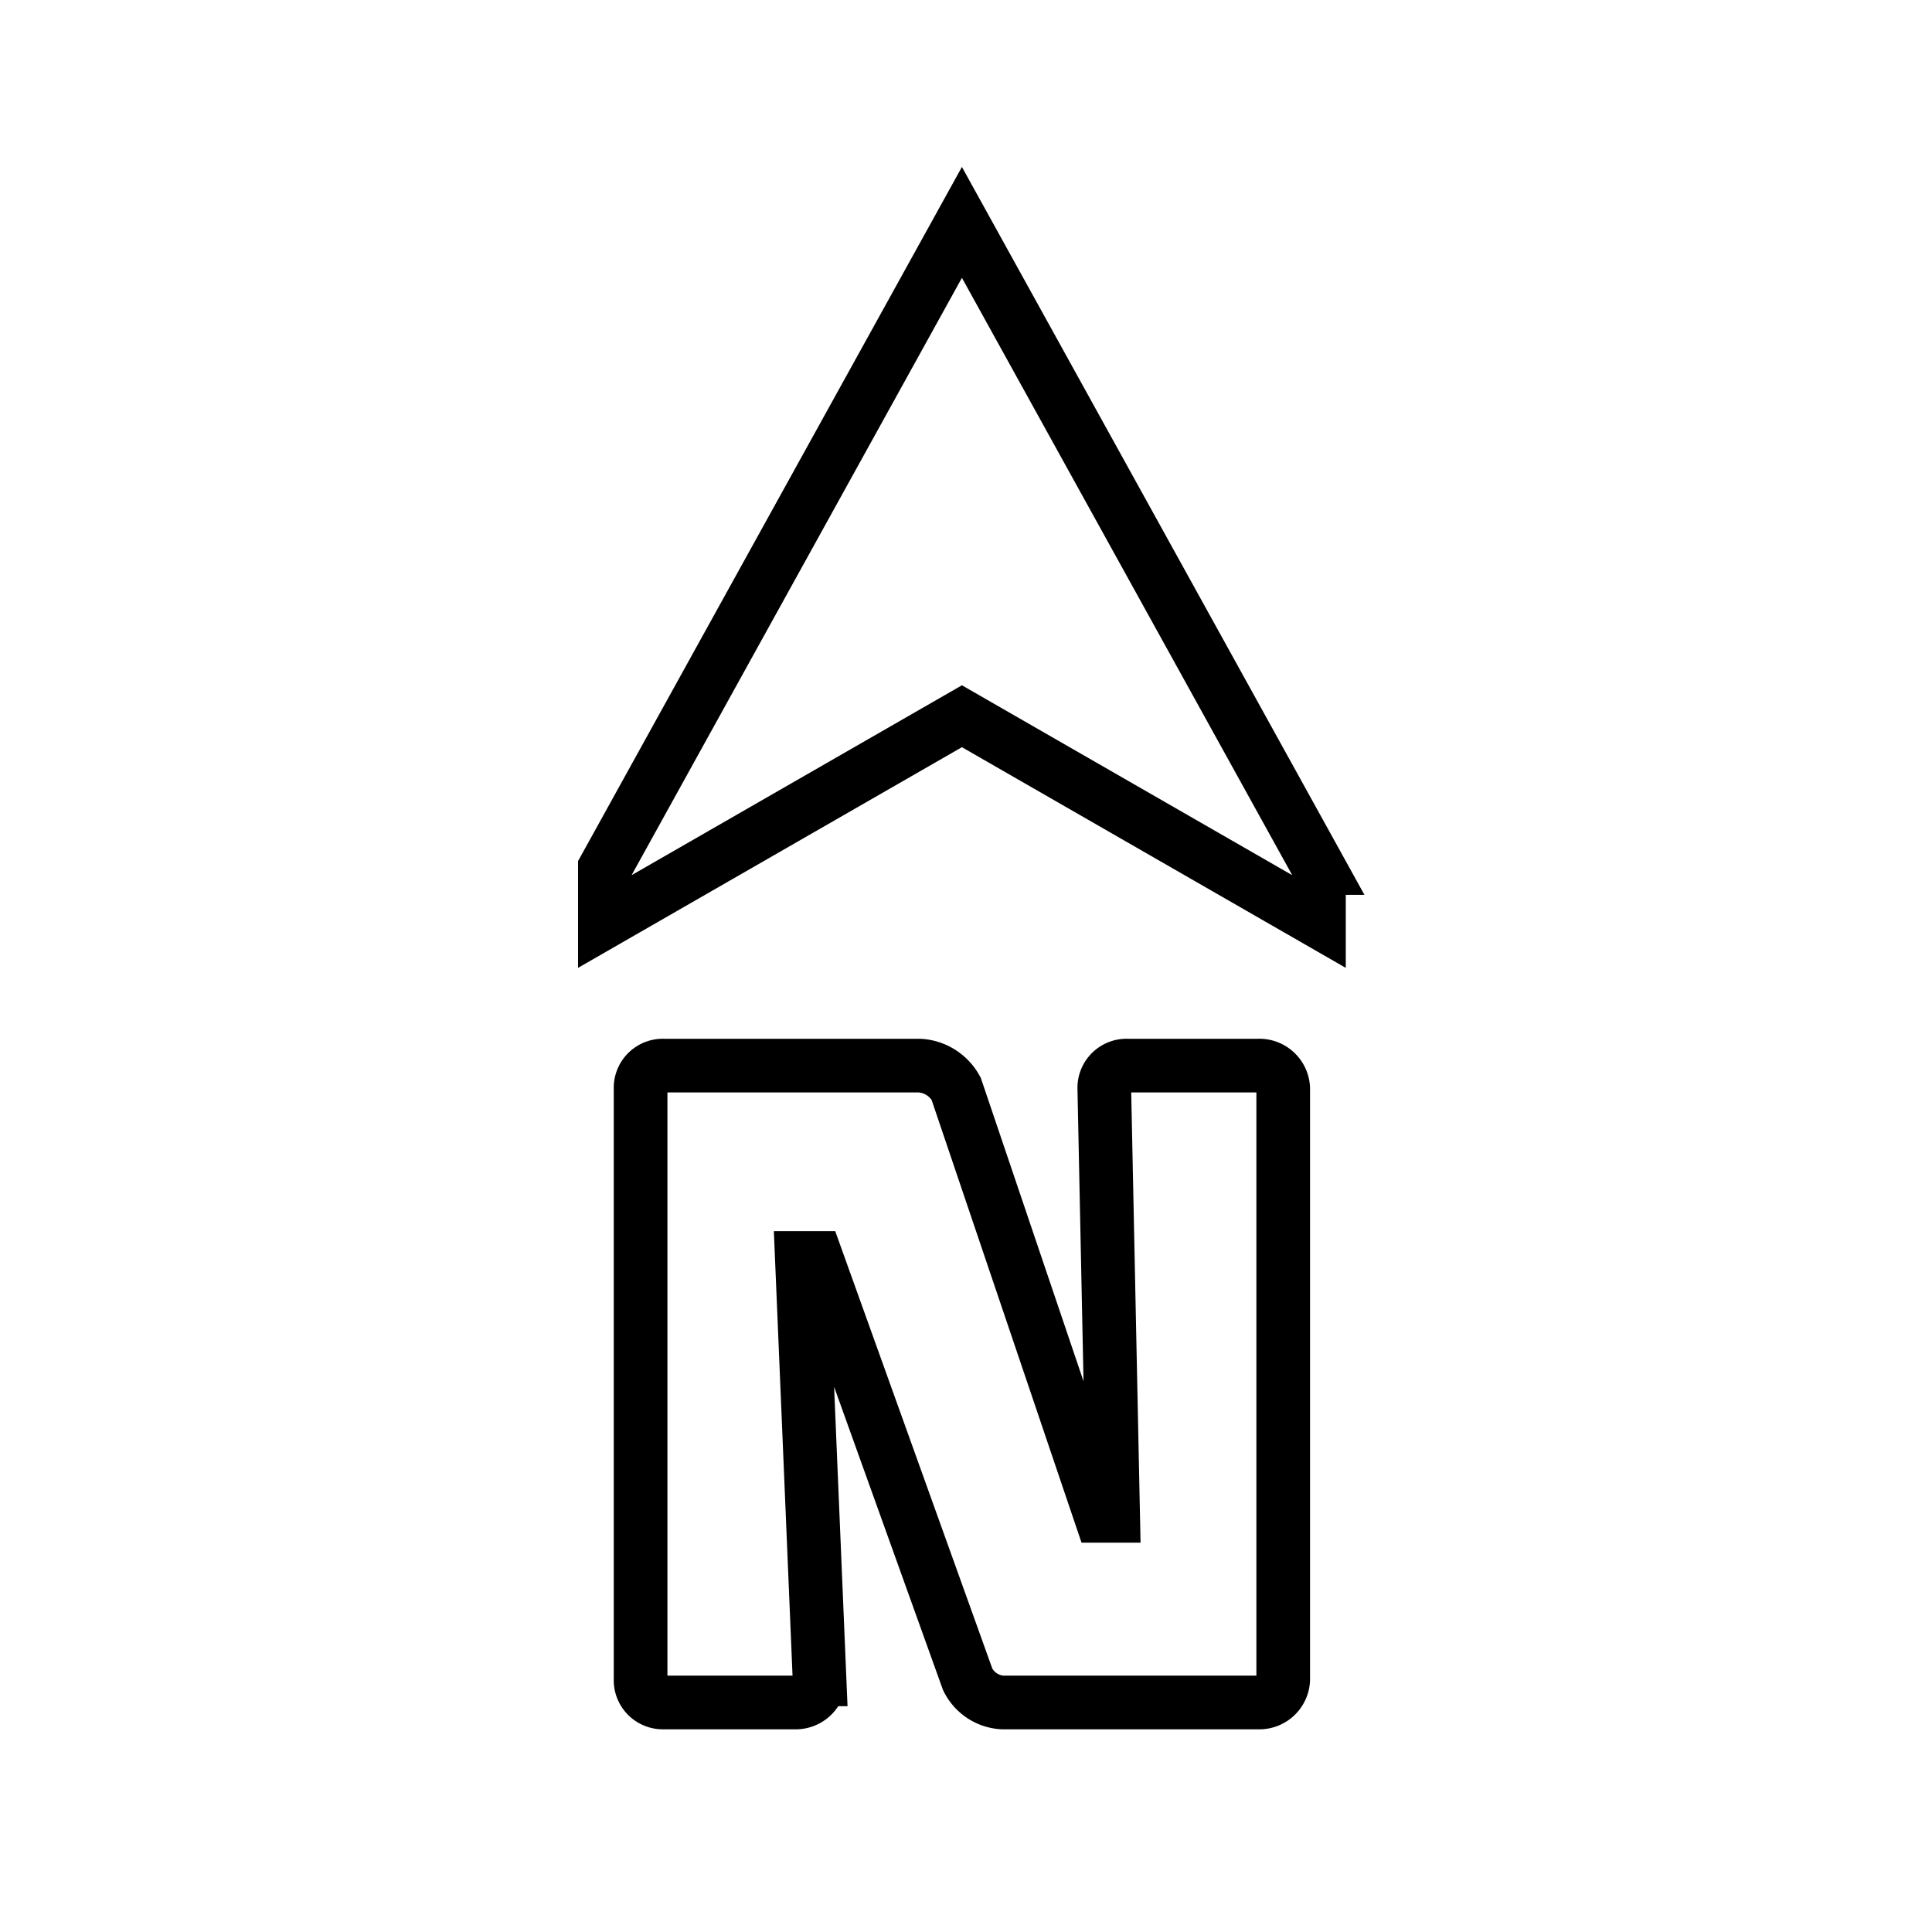 <svg viewBox="0 0 72 72" xmlns="http://www.w3.org/2000/svg"><path d="M47.822 40.572v22.014a.89.89 0 0 1-.932.86h-9.536a1.544 1.544 0 0 1-1.291-.86l-5.64-15.704h-.541l.66 15.703a.89.89 0 0 1-.933.861h-4.876a.829.829 0 0 1-.86-.86V40.572a.829.829 0 0 1 .86-.86h9.537a1.66 1.66 0 0 1 1.362.86l5.39 15.918h.462l-.33-15.918a.829.829 0 0 1 .86-.86h4.876a.89.89 0 0 1 .932.86zm1.331-8.223v1.992l-13.305-7.649-13.306 7.649v-1.992L35.848 8.288l13.305 24.061z" fill="none" stroke="#000" stroke-linecap="round" stroke-width="2"/></svg>